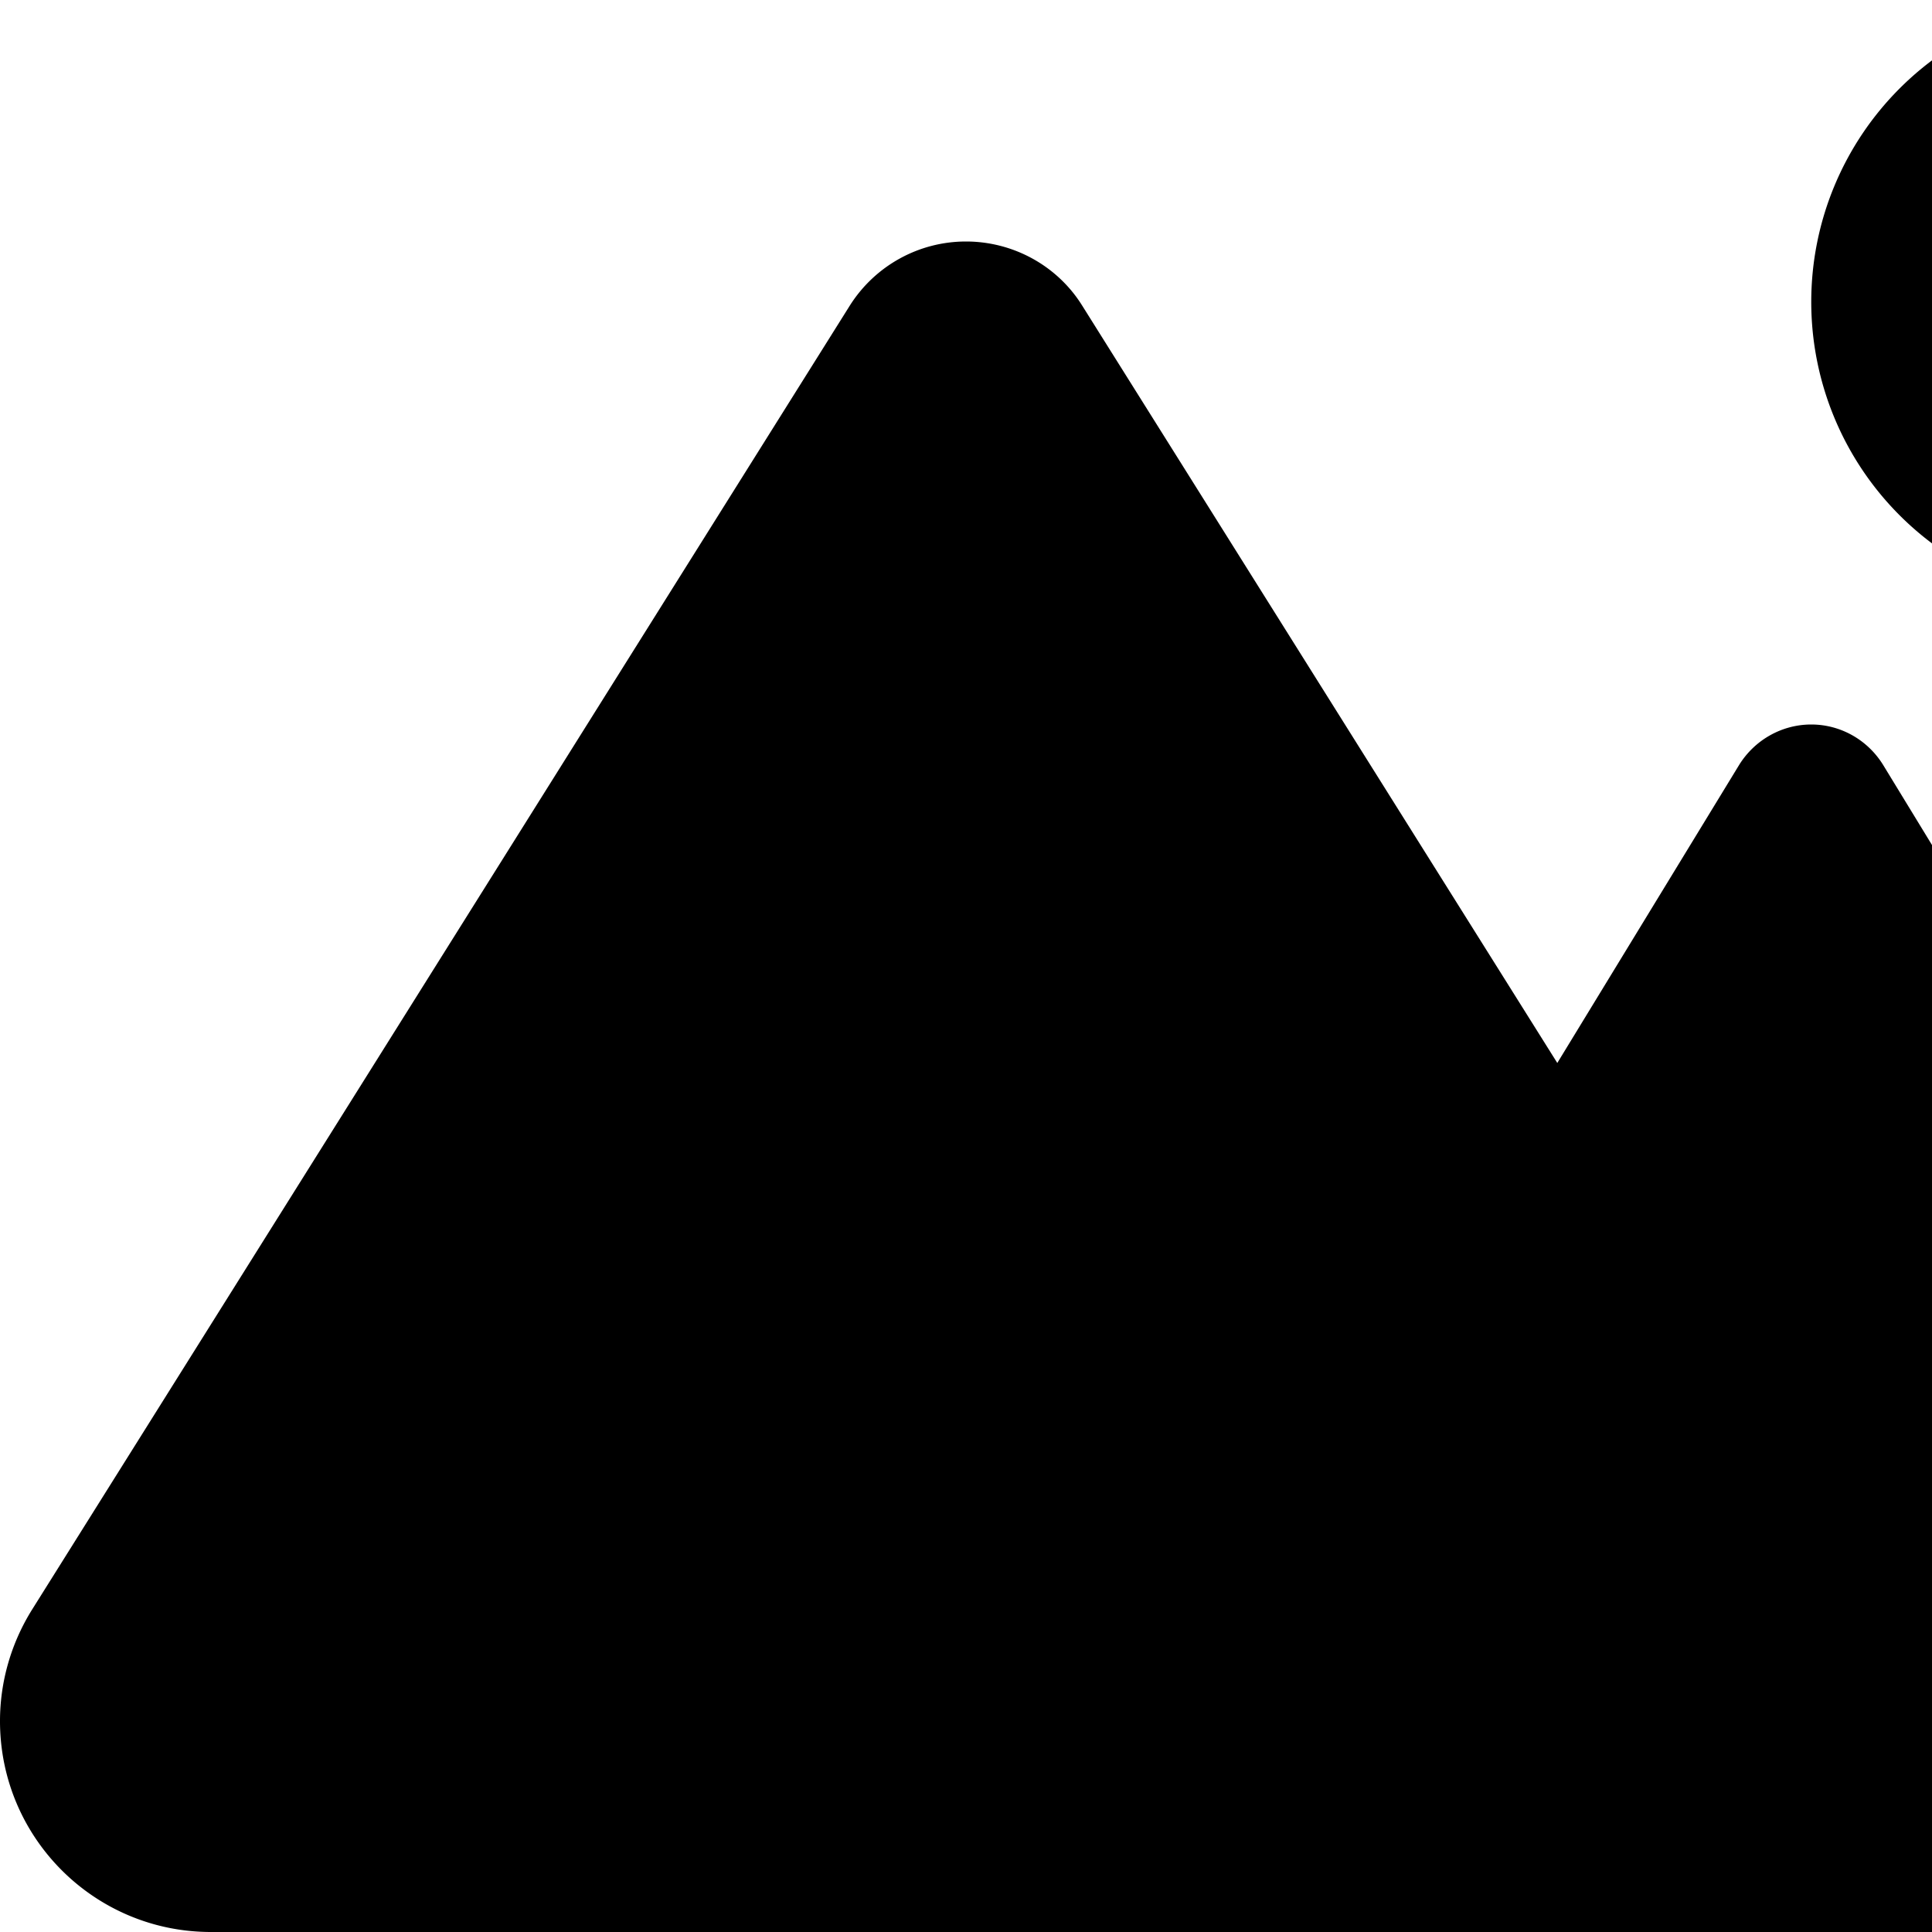 <svg xmlns="http://www.w3.org/2000/svg" version="1.1" viewBox="0 0 512 512" fill="currentColor"><path fill="currentColor" d="M560 160a80 80 0 1 0 0-160a80 80 0 1 0 0 160M55.9 512h523c33.8 0 61.1-27.4 61.1-61.1c0-11.2-3.1-22.2-8.9-31.8l-132-216.3C495 196.1 487.8 192 480 192s-15 4.1-19.1 10.7l-48.2 79L286.8 81c-6.6-10.6-18.3-17-30.8-17s-24.1 6.4-30.8 17L8.6 426.4C3 435.3 0 445.6 0 456.1C0 487 25 512 55.9 512"/></svg>